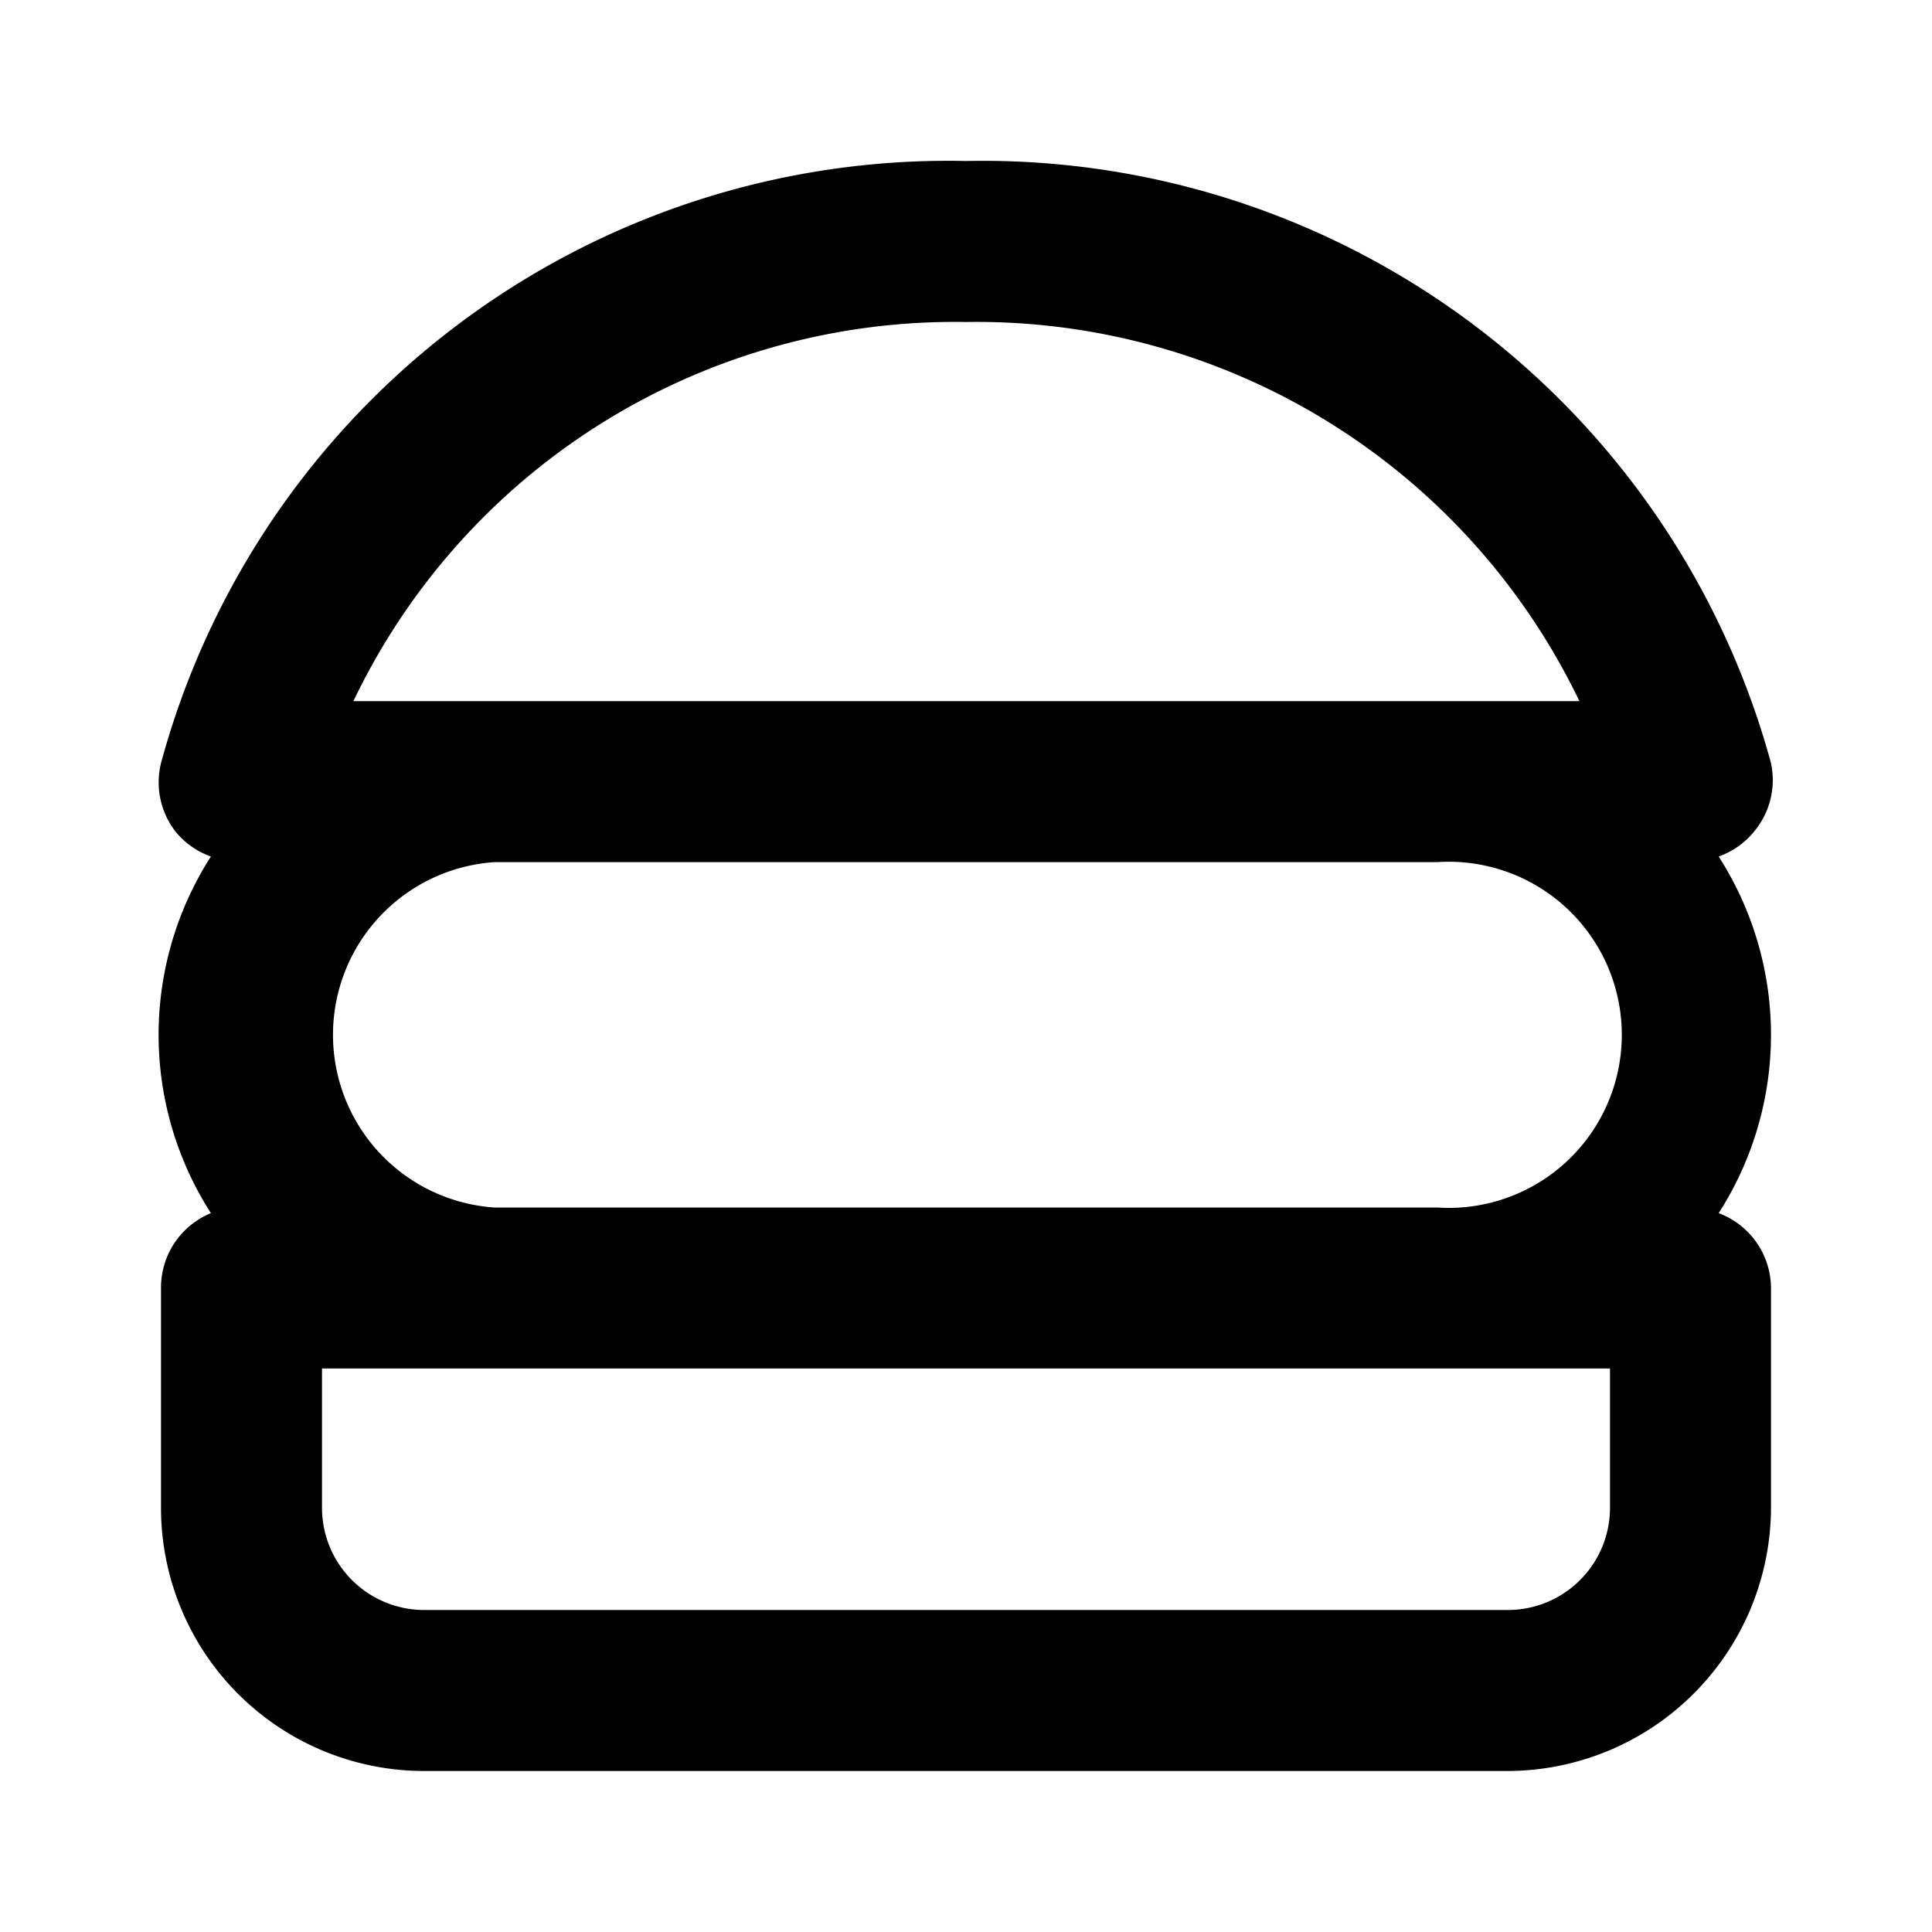 <svg xmlns="http://www.w3.org/2000/svg" viewBox="0 0 24 24"><g id="icons"><path d="M21.35,15.07a4.1,4.1,0,0,0,0-4.43,1,1,0,0,0,.44-.31A1,1,0,0,0,22,9.48,10.15,10.15,0,0,0,12,2,10.13,10.13,0,0,0,2,9.48a1,1,0,0,0,.18.85,1,1,0,0,0,.44.31,4.1,4.1,0,0,0,0,4.43A1,1,0,0,0,2,16v2.73A3.27,3.27,0,0,0,5.27,22H18.73A3.28,3.28,0,0,0,22,18.73V16A1,1,0,0,0,21.35,15.07ZM12,4a8.31,8.31,0,0,1,7.62,4.71H4.39A8.28,8.28,0,0,1,12,4Zm8,14.73A1.27,1.27,0,0,1,18.73,20H5.27A1.27,1.27,0,0,1,4,18.73V17H20ZM17.85,15H6.14a2.15,2.15,0,0,1,0-4.29H17.85a2.15,2.15,0,1,1,0,4.29Z"/></g></svg>